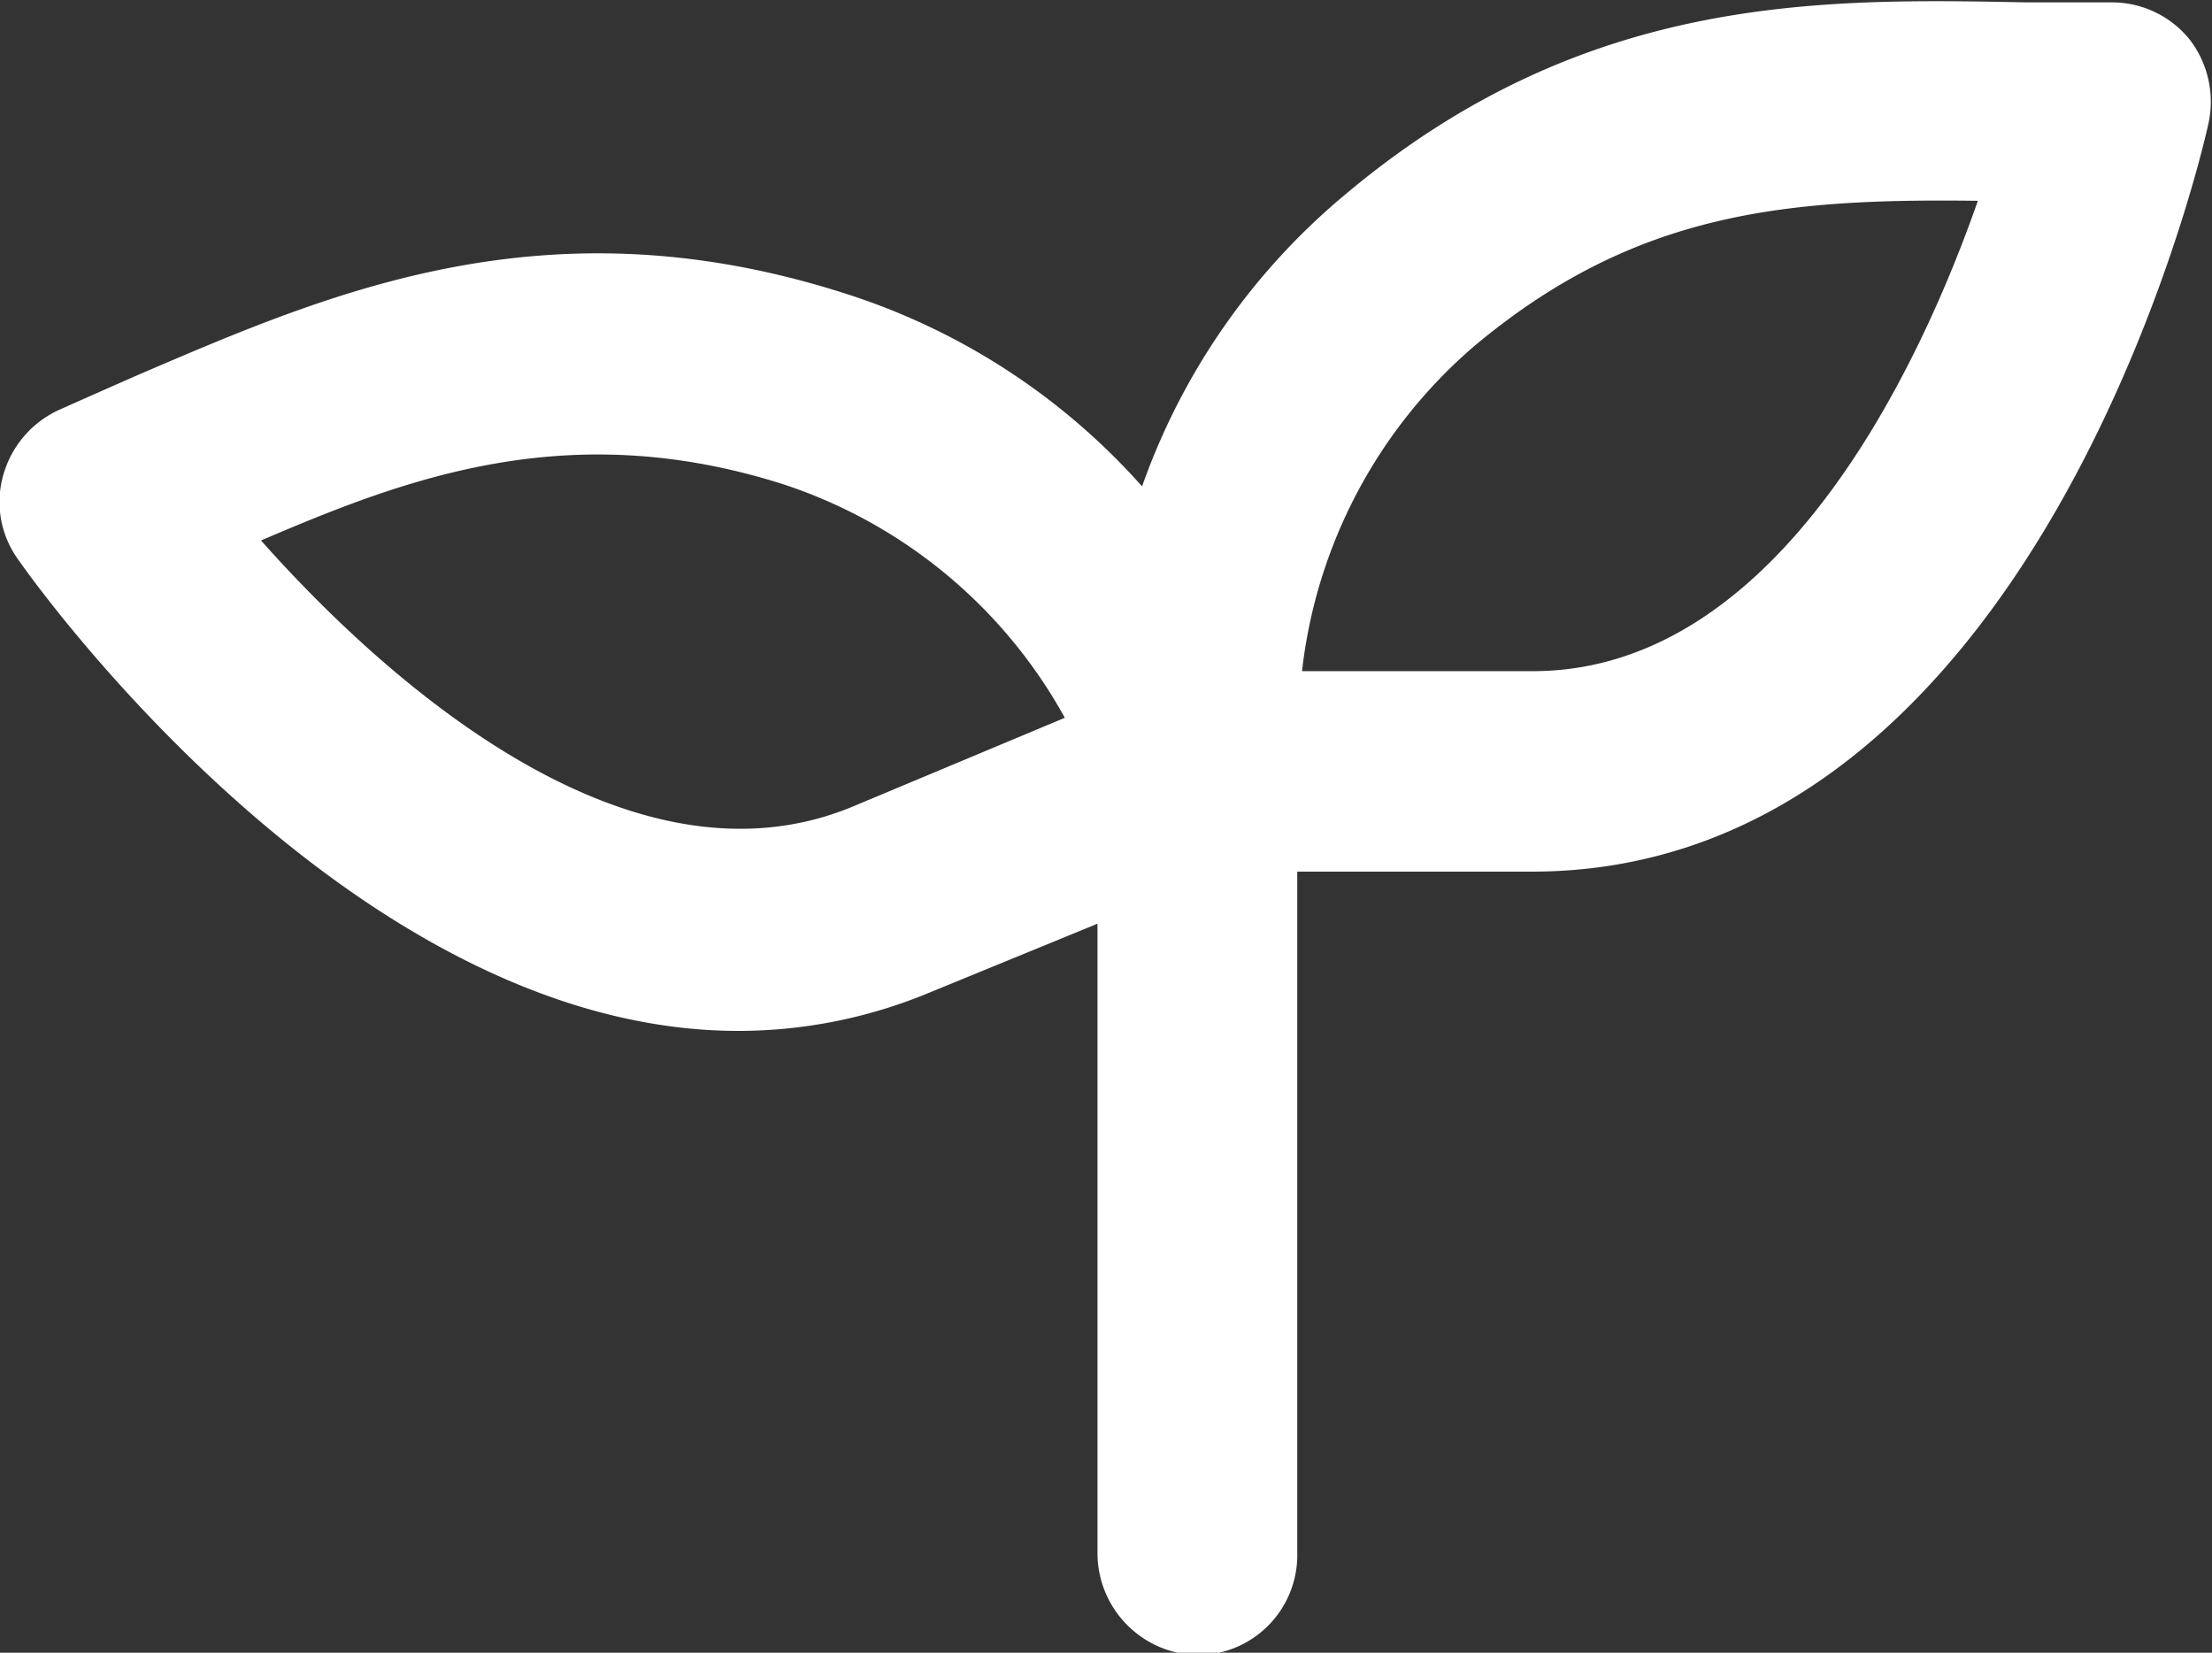<svg id="Layer_2" data-name="Layer 2" xmlns="http://www.w3.org/2000/svg" viewBox="0 0 65 48.56"><rect x="0" y="0" width="65" height="48.56" fill="#333333" stroke="none"/><defs><style>.cls-1{fill:#fff;}</style></defs><path class="cls-1" d="M714.23-174.54a2.93,2.93,0,0,0-2.3-1.1c-.81,0-1.63,0-2.49,0-6.09-.12-13-.25-20,5.62a19.69,19.69,0,0,0-6,8.6,19.64,19.64,0,0,0-8.8-5.69c-8.73-2.77-15.07,0-20.69,2.41-.75.33-1.5.66-2.26,1a3,3,0,0,0-1.7,1.9,2.88,2.88,0,0,0,.41,2.51c.39.57,9.81,13.87,21.18,13.87a14.61,14.61,0,0,0,5.55-1.1l5-2.05v18.55a3,3,0,0,0,3,2.94A2.94,2.94,0,0,0,688-130.1v-20h6.89c14.82,0,19.69-21.06,19.89-22A3,3,0,0,0,714.23-174.54ZM708-169.81c-1.62,4.63-5.77,13.82-13.08,13.82h-6.78a14.77,14.77,0,0,1,5.06-9.55C697.94-169.51,702.38-169.88,708-169.81Zm-26.83,15.19L674.91-152c-6.77,2.78-14.1-4.16-17.36-7.83,4.23-1.81,9-3.66,15.32-1.66A14.68,14.68,0,0,1,681.17-154.62Z" transform="translate(-649.88 175.71)"/></svg>